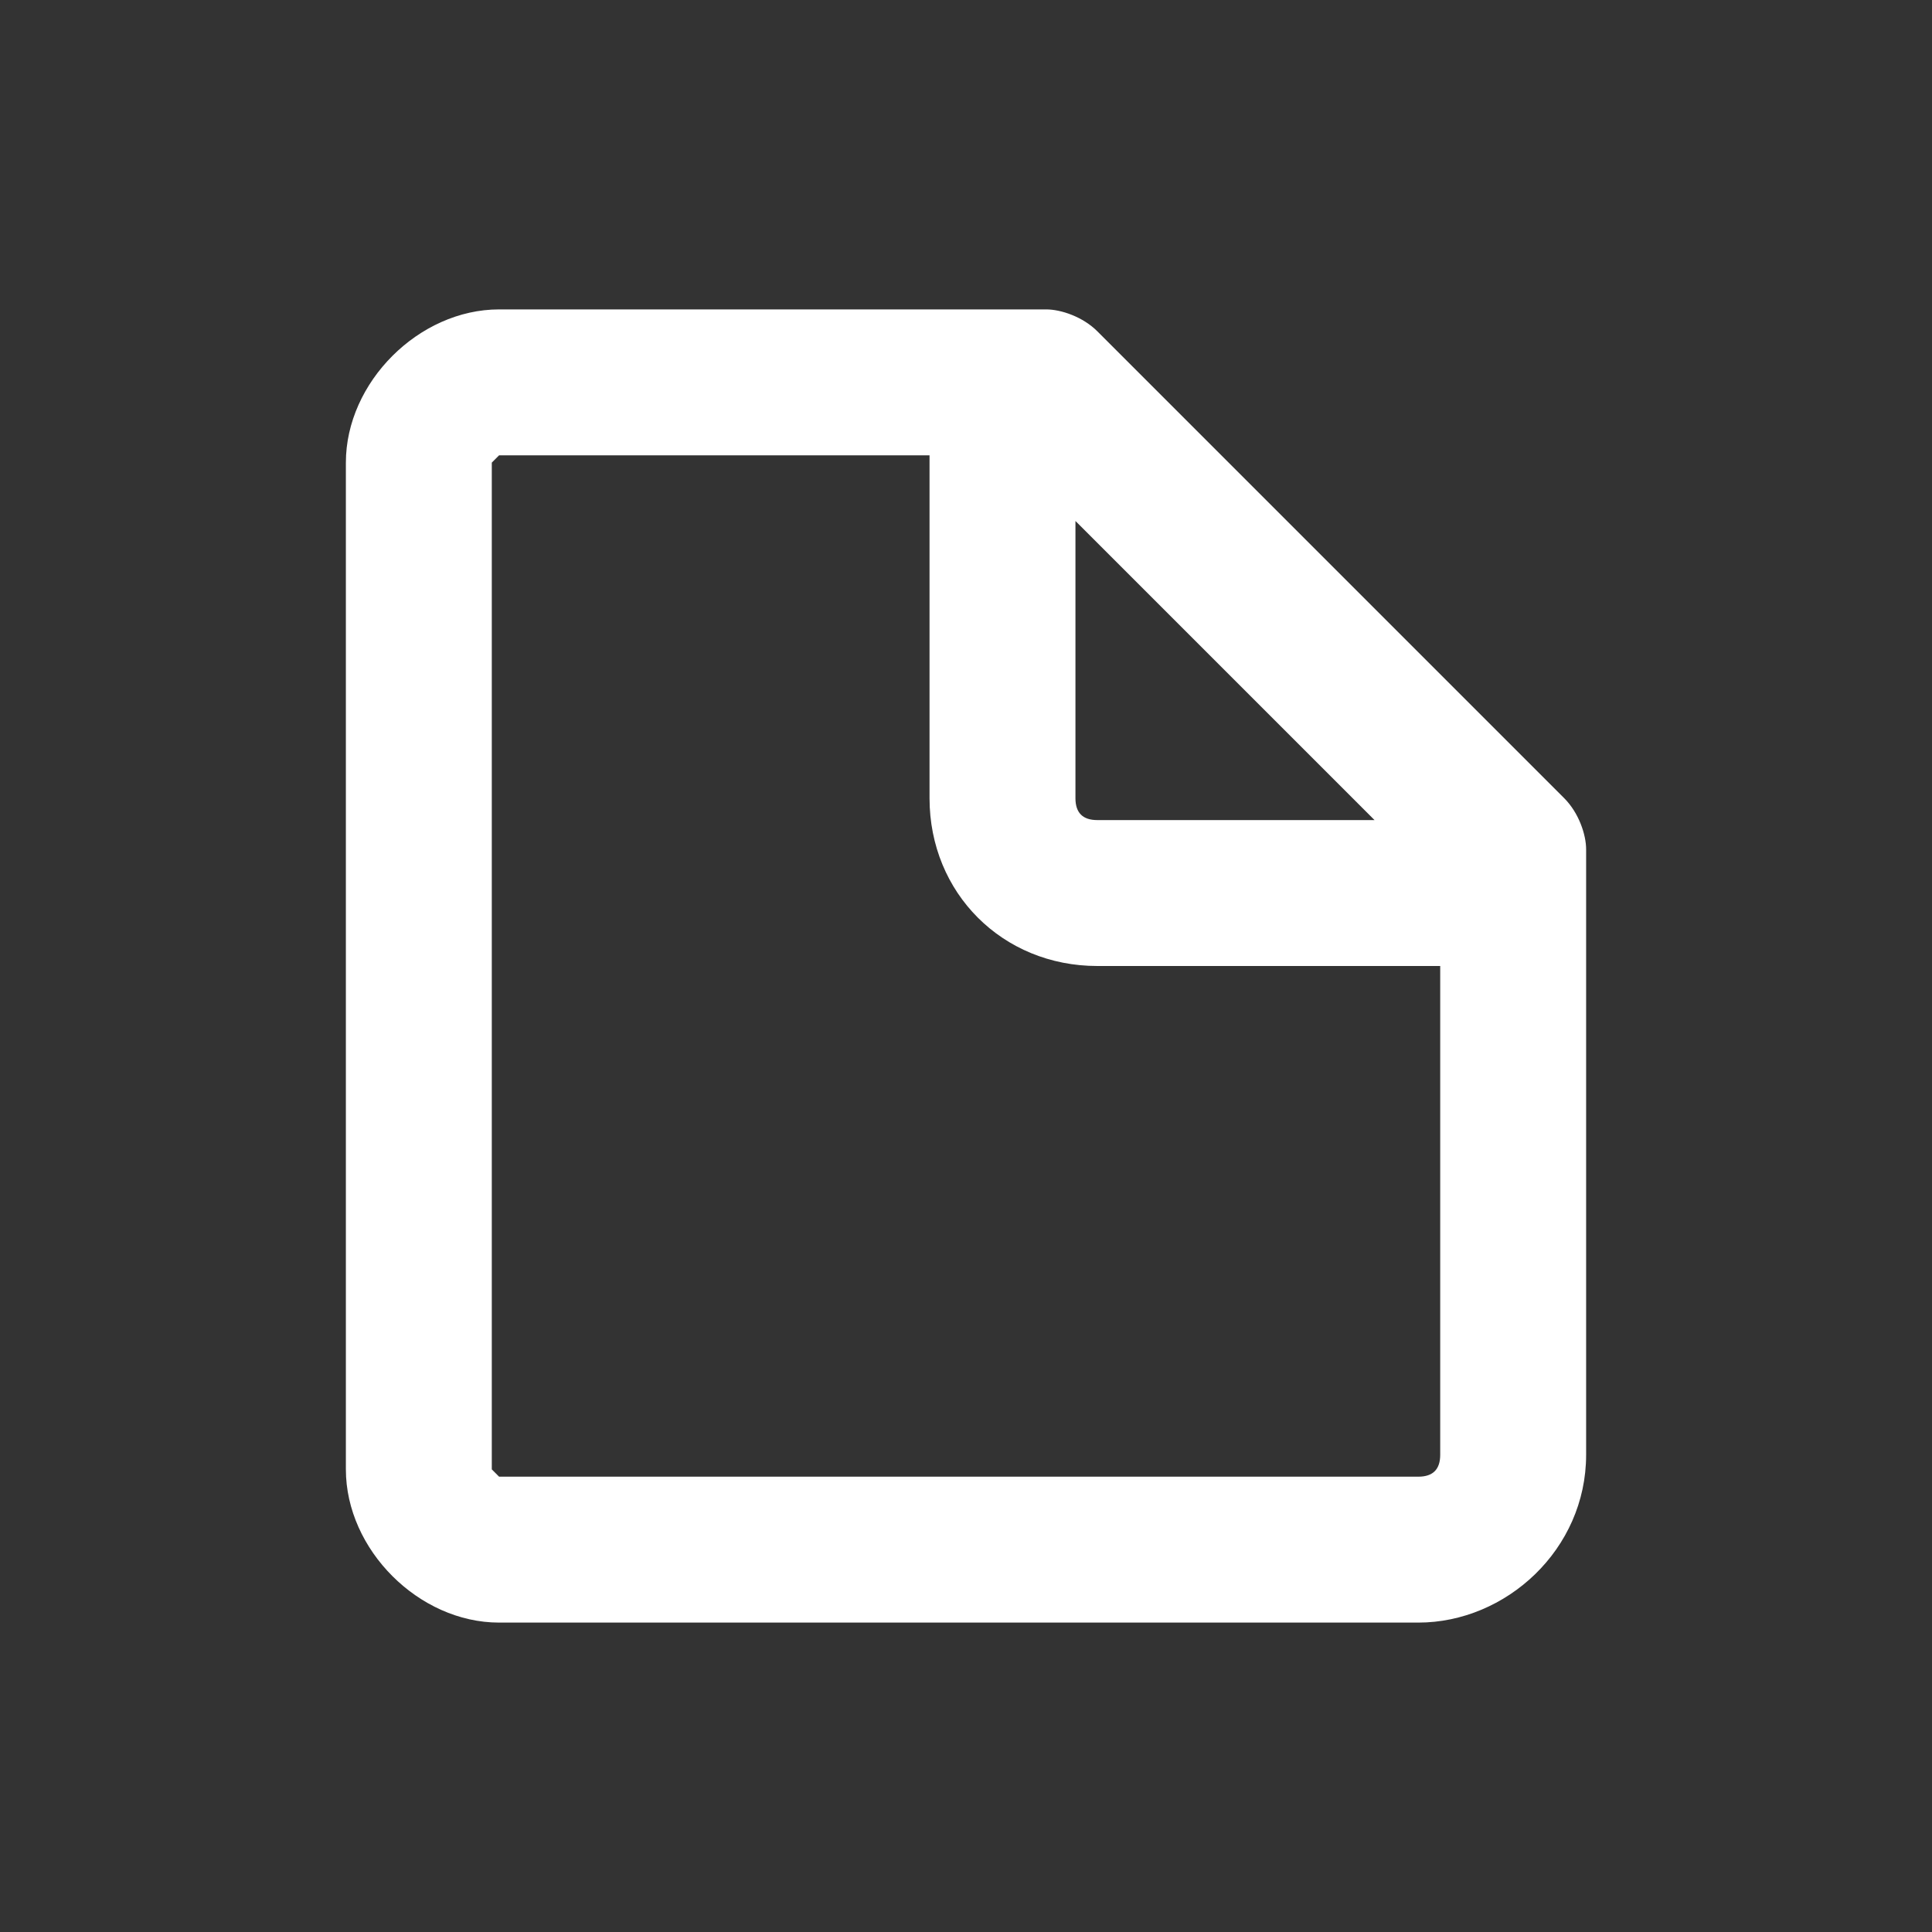 <?xml version="1.0" encoding="utf-8"?>
<!-- Generator: Adobe Illustrator 17.0.0, SVG Export Plug-In . SVG Version: 6.00 Build 0)  -->
<!DOCTYPE svg PUBLIC "-//W3C//DTD SVG 1.1//EN" "http://www.w3.org/Graphics/SVG/1.1/DTD/svg11.dtd">
<svg version="1.1" id="Layer_1" xmlns="http://www.w3.org/2000/svg" xmlns:xlink="http://www.w3.org/1999/xlink" x="0px" y="0px"
	 width="80px" height="80px" viewBox="0 0 80 80" enable-background="new 0 0 80 80" xml:space="preserve">
<rect x="0" y="0" width="80" height="80" fill="#333333" stroke="none"/>
<path fill="#FFFFFF" d="M64.771,33.052L45.438,13.718c-0.604-0.604-1.51-0.906-2.115-0.906H20.666c-3.323,0-6.344,3.021-6.344,6.344
	v41.688c0,3.323,3.021,6.344,6.344,6.344H58.73c3.625,0,6.948-3.021,6.948-6.948V35.167C65.678,34.562,65.375,33.656,64.771,33.052z
	 M56.917,33.958H45.438c-0.604,0-0.906-0.302-0.906-0.906V21.573L56.917,33.958z M58.73,61.146H20.666l-0.302-0.302V19.156
	l0.302-0.302H38.49v14.198c0,3.927,3.021,6.948,6.948,6.948h14.198v20.24C59.636,60.844,59.334,61.146,58.73,61.146z"/>
</svg>

